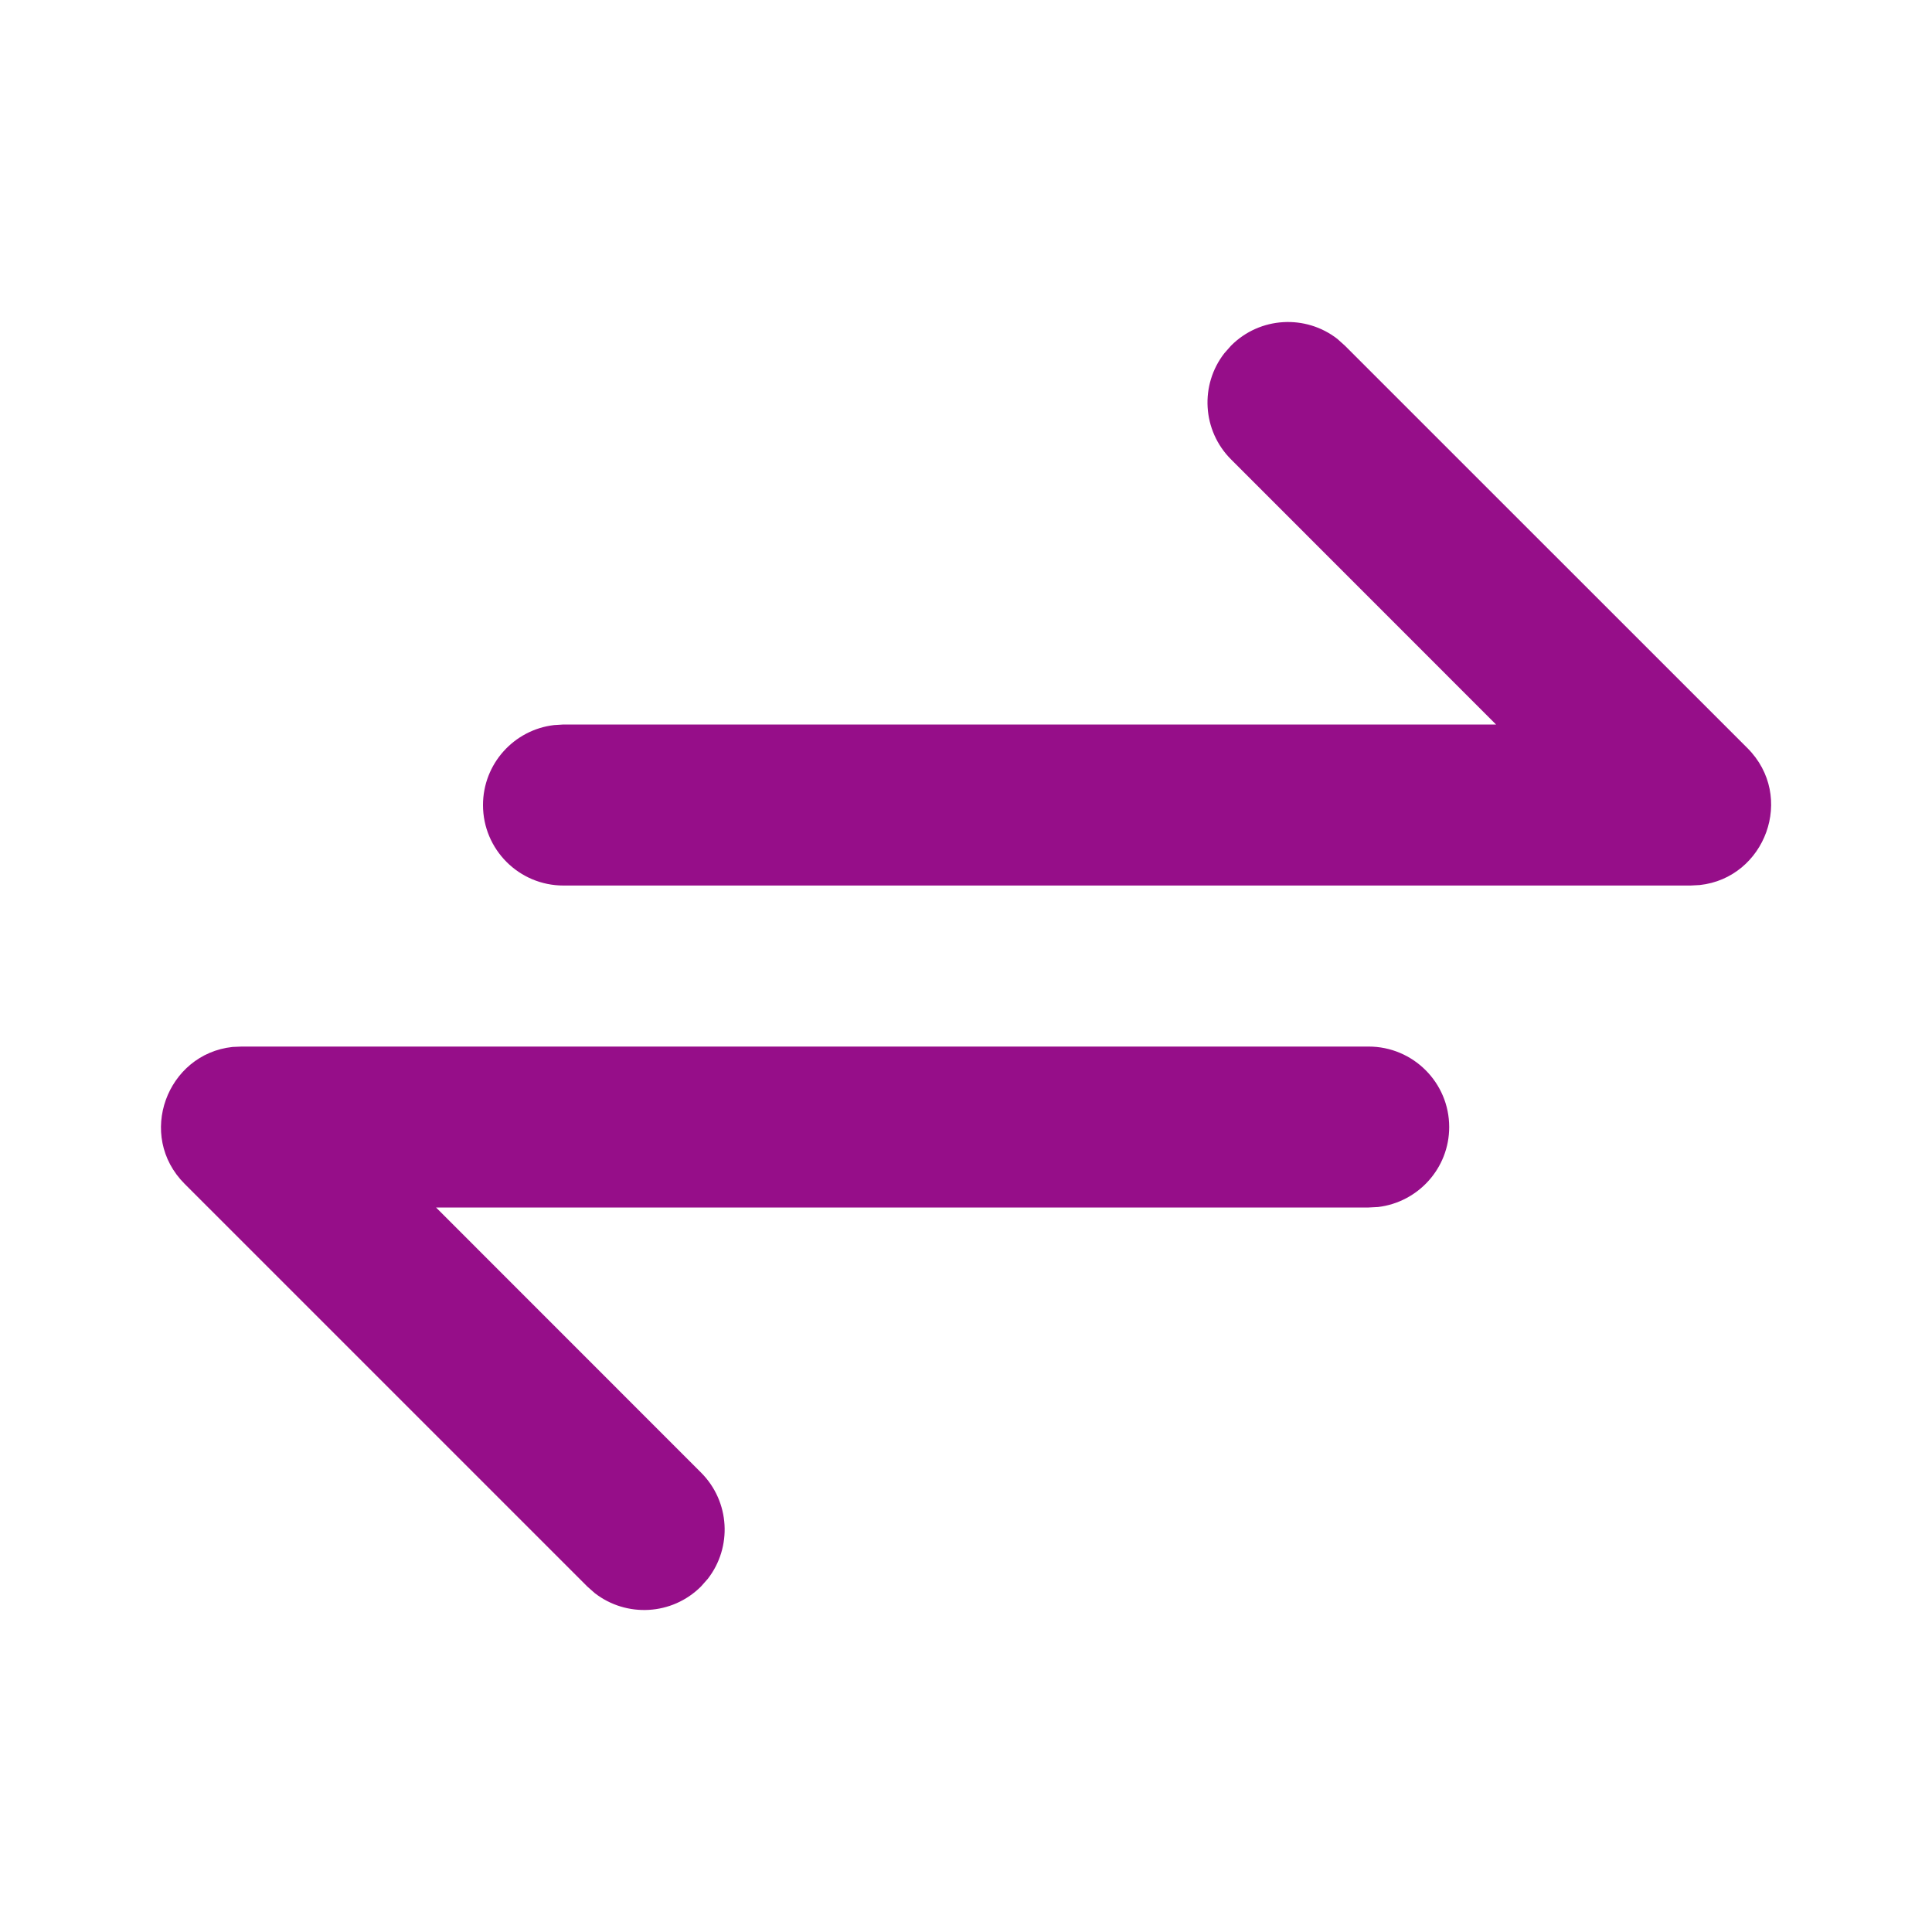 <svg width="20" height="20" viewBox="0 0 20 20" fill="none" xmlns="http://www.w3.org/2000/svg">
<path d="M14.168 10.834C14.628 10.834 15.002 11.207 15.002 11.667C15.002 12.094 14.68 12.446 14.265 12.495L14.168 12.5H4.514L7.257 15.244C7.558 15.545 7.581 16.017 7.327 16.344L7.257 16.423C6.957 16.723 6.484 16.746 6.157 16.492L6.079 16.423L1.912 12.256C1.41 11.754 1.728 10.911 2.407 10.838L2.502 10.834H14.168ZM13.844 3.508L13.922 3.578L18.089 7.744C18.591 8.246 18.273 9.089 17.595 9.162L17.5 9.167H5.833C5.373 9.167 5 8.794 5 8.334C5 7.906 5.322 7.554 5.736 7.506L5.833 7.5H15.487L12.744 4.756C12.444 4.456 12.42 3.983 12.675 3.656L12.744 3.578C13.044 3.277 13.517 3.254 13.844 3.508Z" fill="#960E89"/>
</svg>
